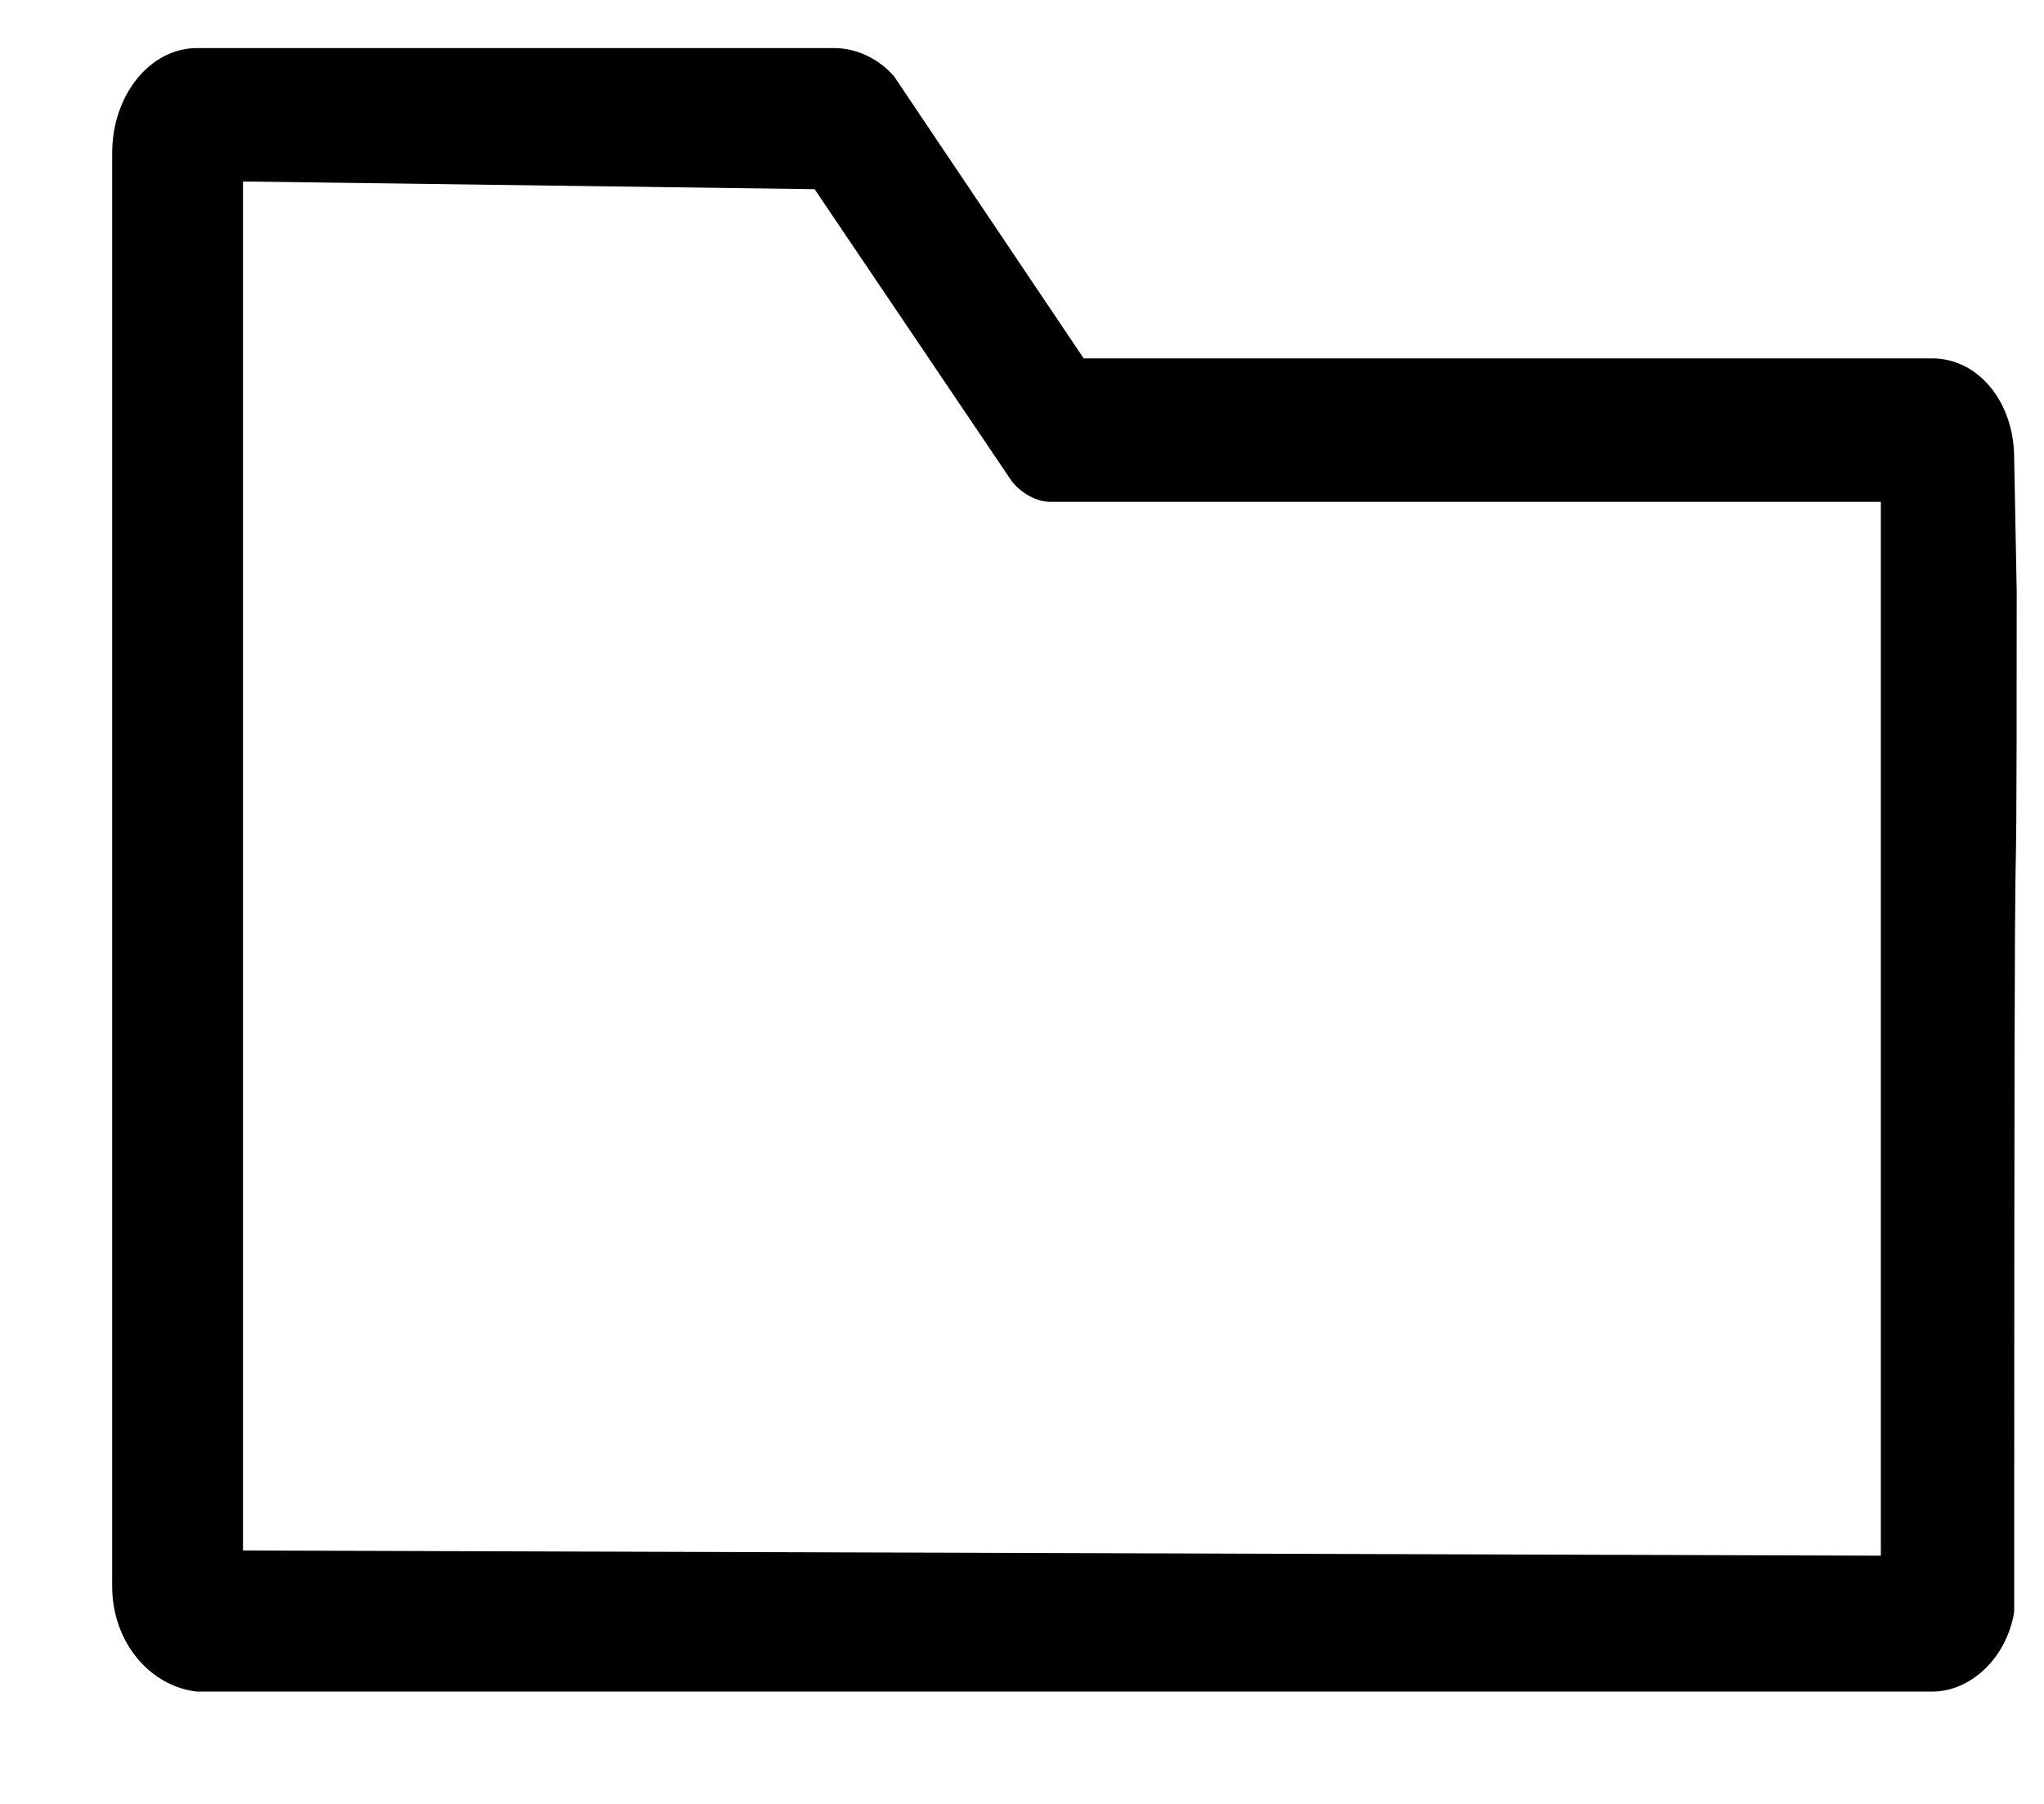<svg width="17" height="15" viewBox="0 0 17 15" fill="none" xmlns="http://www.w3.org/2000/svg">
    <path
        d="M16.752 3.811C16.752 3.342 16.453 2.98 16.07 2.98H9.013L7.436 0.635C7.308 0.485 7.116 0.4 6.945 0.4H1.637C1.253 0.4 0.933 0.784 0.933 1.274V13.191C0.933 13.66 1.253 14.023 1.637 14.066H16.07C16.39 14.066 16.688 13.788 16.752 13.405C16.752 4.003 16.773 9.418 16.773 4.92L16.752 3.811ZM15.643 4.152V12.936L2.021 12.893V1.509L6.775 1.573L8.416 4.003C8.502 4.11 8.629 4.173 8.736 4.173H15.643V4.152Z"
        fill="black" />
</svg>